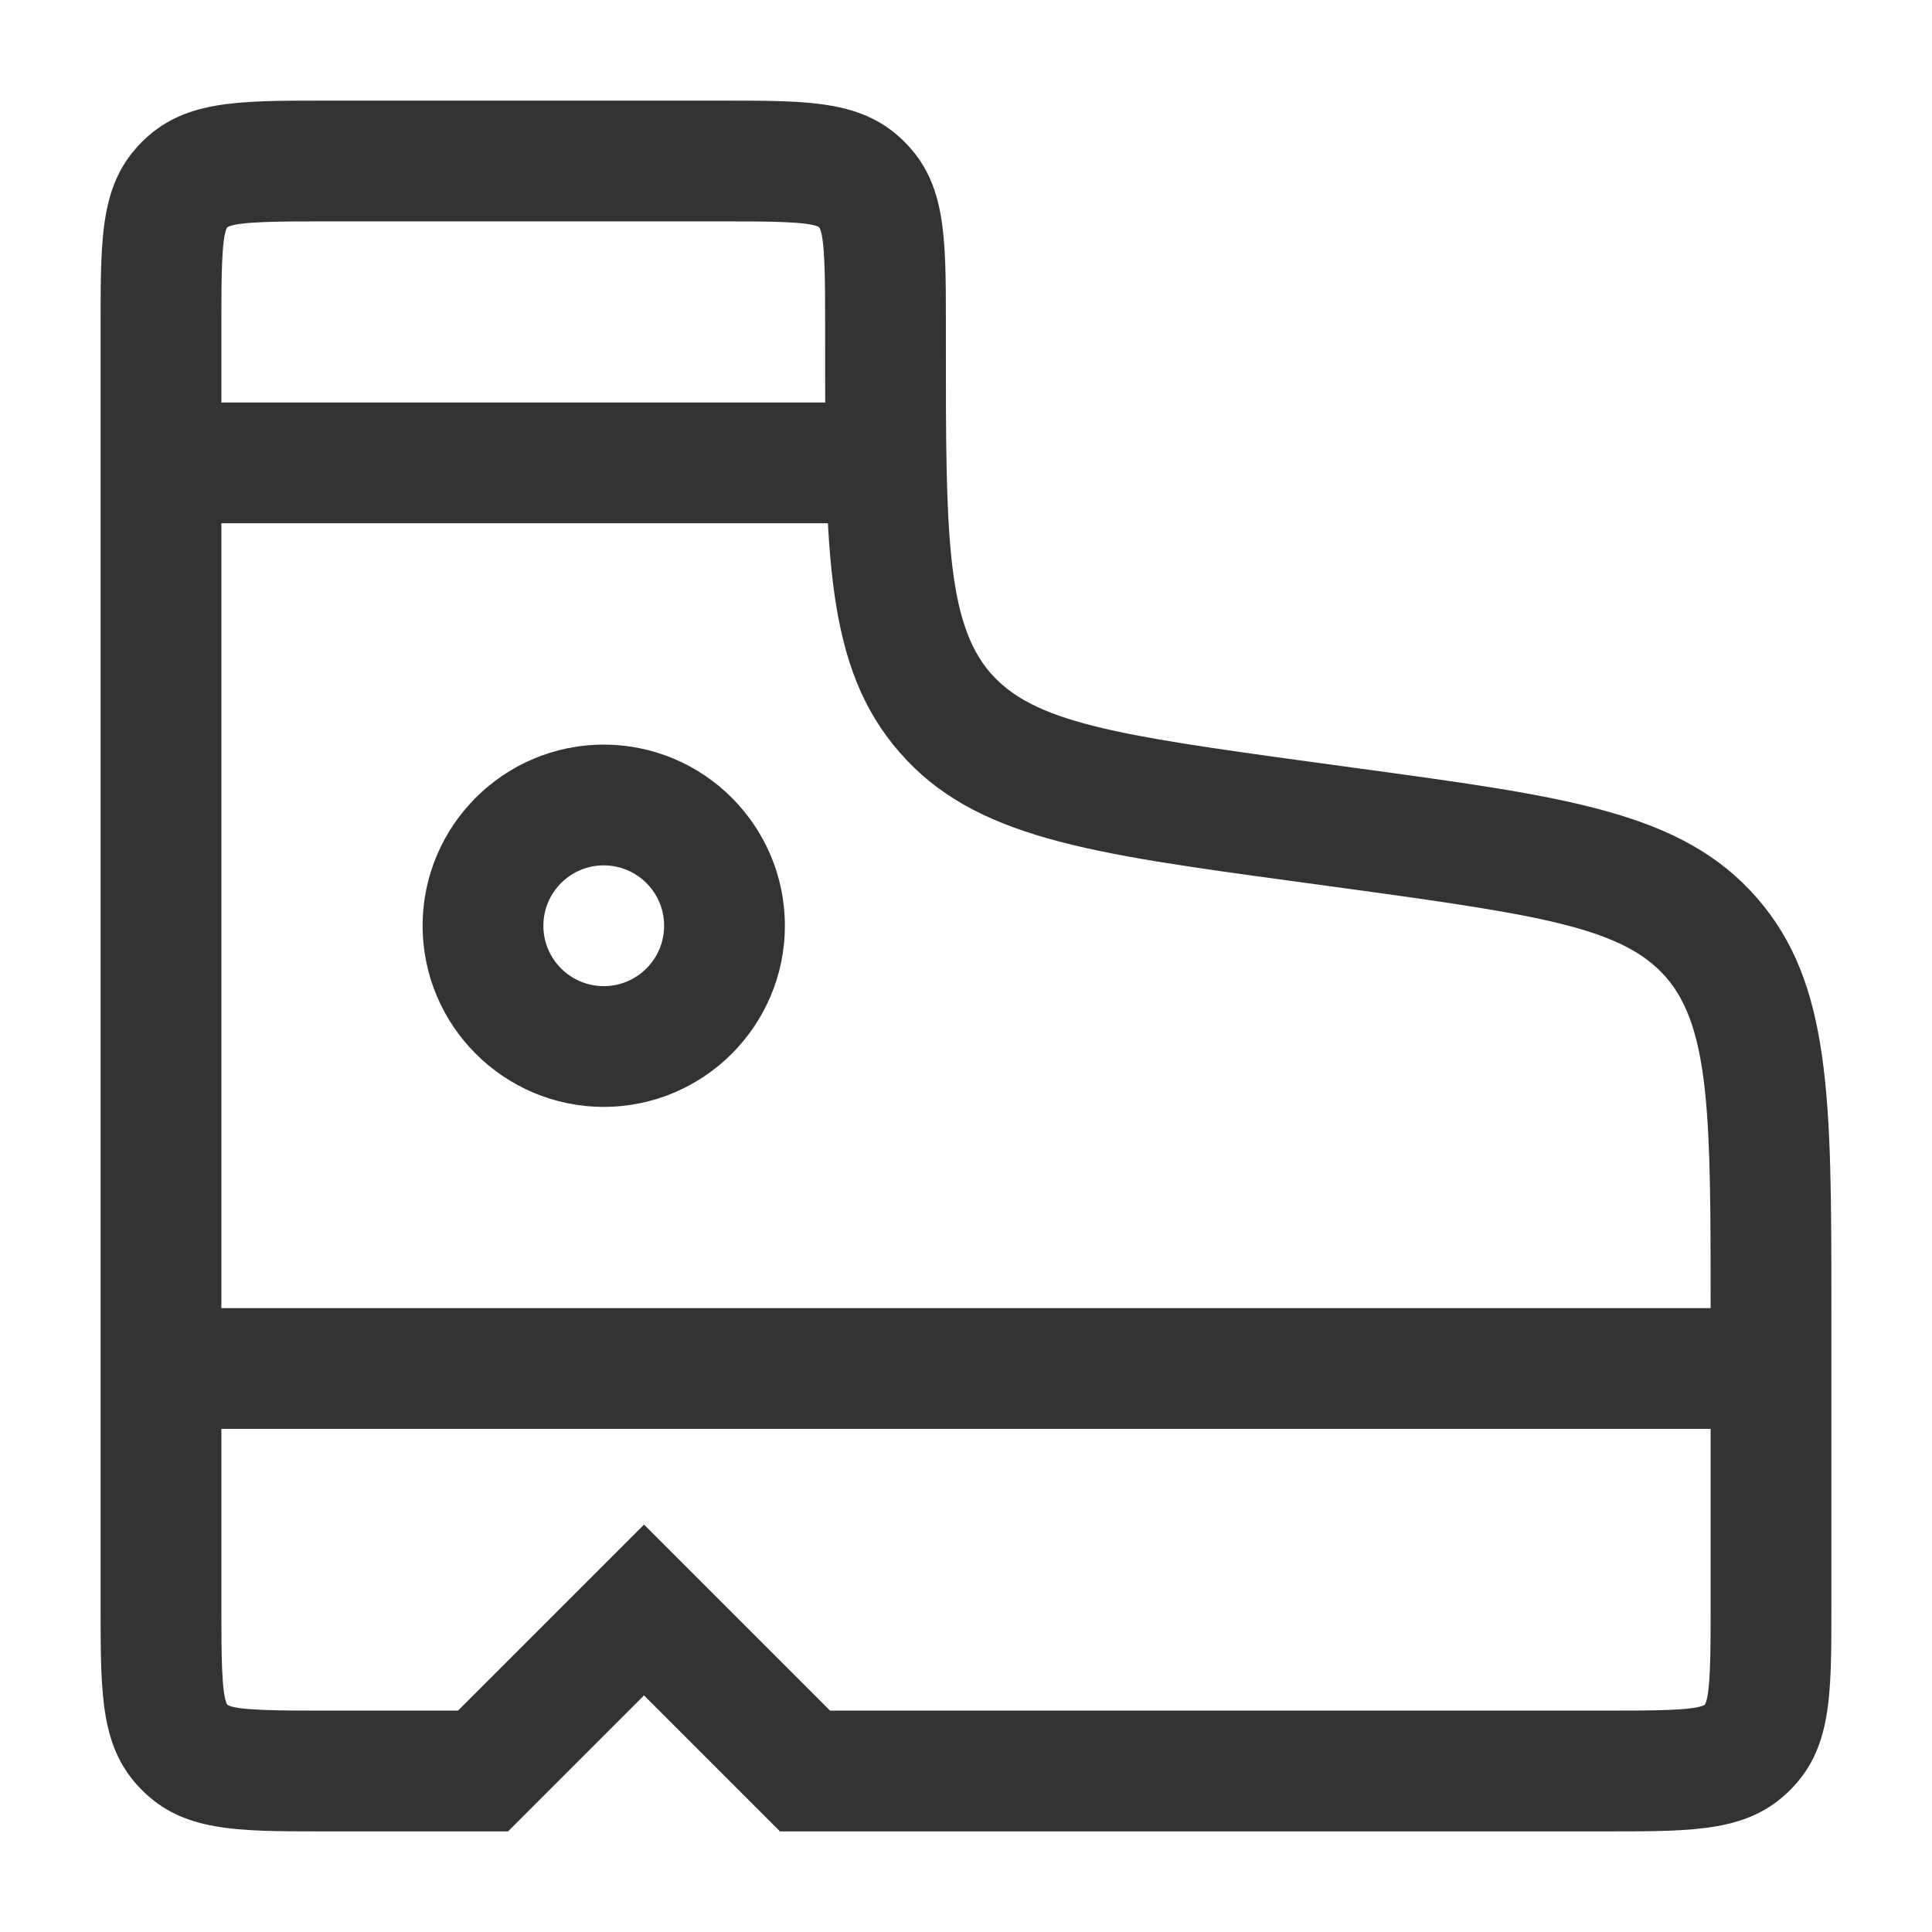 <?xml version="1.0" encoding="iso-8859-1"?>
<svg version="1.1" id="&#x56FE;&#x5C42;_1" xmlns="http://www.w3.org/2000/svg" xmlns:xlink="http://www.w3.org/1999/xlink" x="0px"
	 y="0px" viewBox="0 0 24 24" style="enable-background:new 0 0 24 24;" xml:space="preserve">
<path style="fill:#333333;" d="M20,22.75H9.689L8,21.061L6.311,22.75H4c-1.076,0-1.725,0-2.237-0.513S1.25,21.075,1.25,20V4
	c0-1.076,0-1.725,0.513-2.237S2.924,1.25,4,1.25h5c1.076,0,1.725,0,2.237,0.513S11.75,2.924,11.75,4v0.263
	c0,2.305,0,3.462,0.555,4.098c0.534,0.612,1.546,0.771,3.986,1.104l0.621,0.085c2.571,0.35,3.988,0.543,4.913,1.604
	c0.925,1.059,0.925,2.489,0.925,5.084V20c0,1.075,0,1.725-0.513,2.237S21.075,22.75,20,22.75z M10.311,21.25H20
	c0.501,0,1.068,0,1.177-0.073C21.25,21.068,21.25,20.501,21.25,20v-3.763c0-2.306,0-3.463-0.555-4.098
	c-0.534-0.612-1.546-0.771-3.986-1.104l-0.621-0.085c-2.571-0.35-3.988-0.543-4.913-1.604c-0.925-1.06-0.925-2.489-0.925-5.084V4
	c0-0.501,0-1.069-0.074-1.177C10.069,2.75,9.501,2.75,9,2.75H4c-0.501,0-1.069,0-1.177,0.074C2.75,2.931,2.75,3.499,2.75,4v16
	c0,0.501,0,1.068,0.074,1.177C2.931,21.25,3.499,21.25,4,21.25h1.689L8,18.939L10.311,21.25z"/>
<rect x="2" y="16.25" style="fill:#333333;" width="20" height="1.5"/>
<rect x="2" y="5" style="fill:#333333;" width="9" height="1.5"/>
<path style="fill:#333333;" d="M7.5,13.75c-1.241,0-2.25-1.01-2.25-2.25c0-1.241,1.009-2.25,2.25-2.25s2.25,1.009,2.25,2.25
	C9.75,12.74,8.741,13.75,7.5,13.75z M7.5,10.75c-0.414,0-0.75,0.336-0.75,0.75s0.336,0.75,0.75,0.75s0.75-0.336,0.75-0.75
	S7.914,10.75,7.5,10.75z"/>
</svg>






